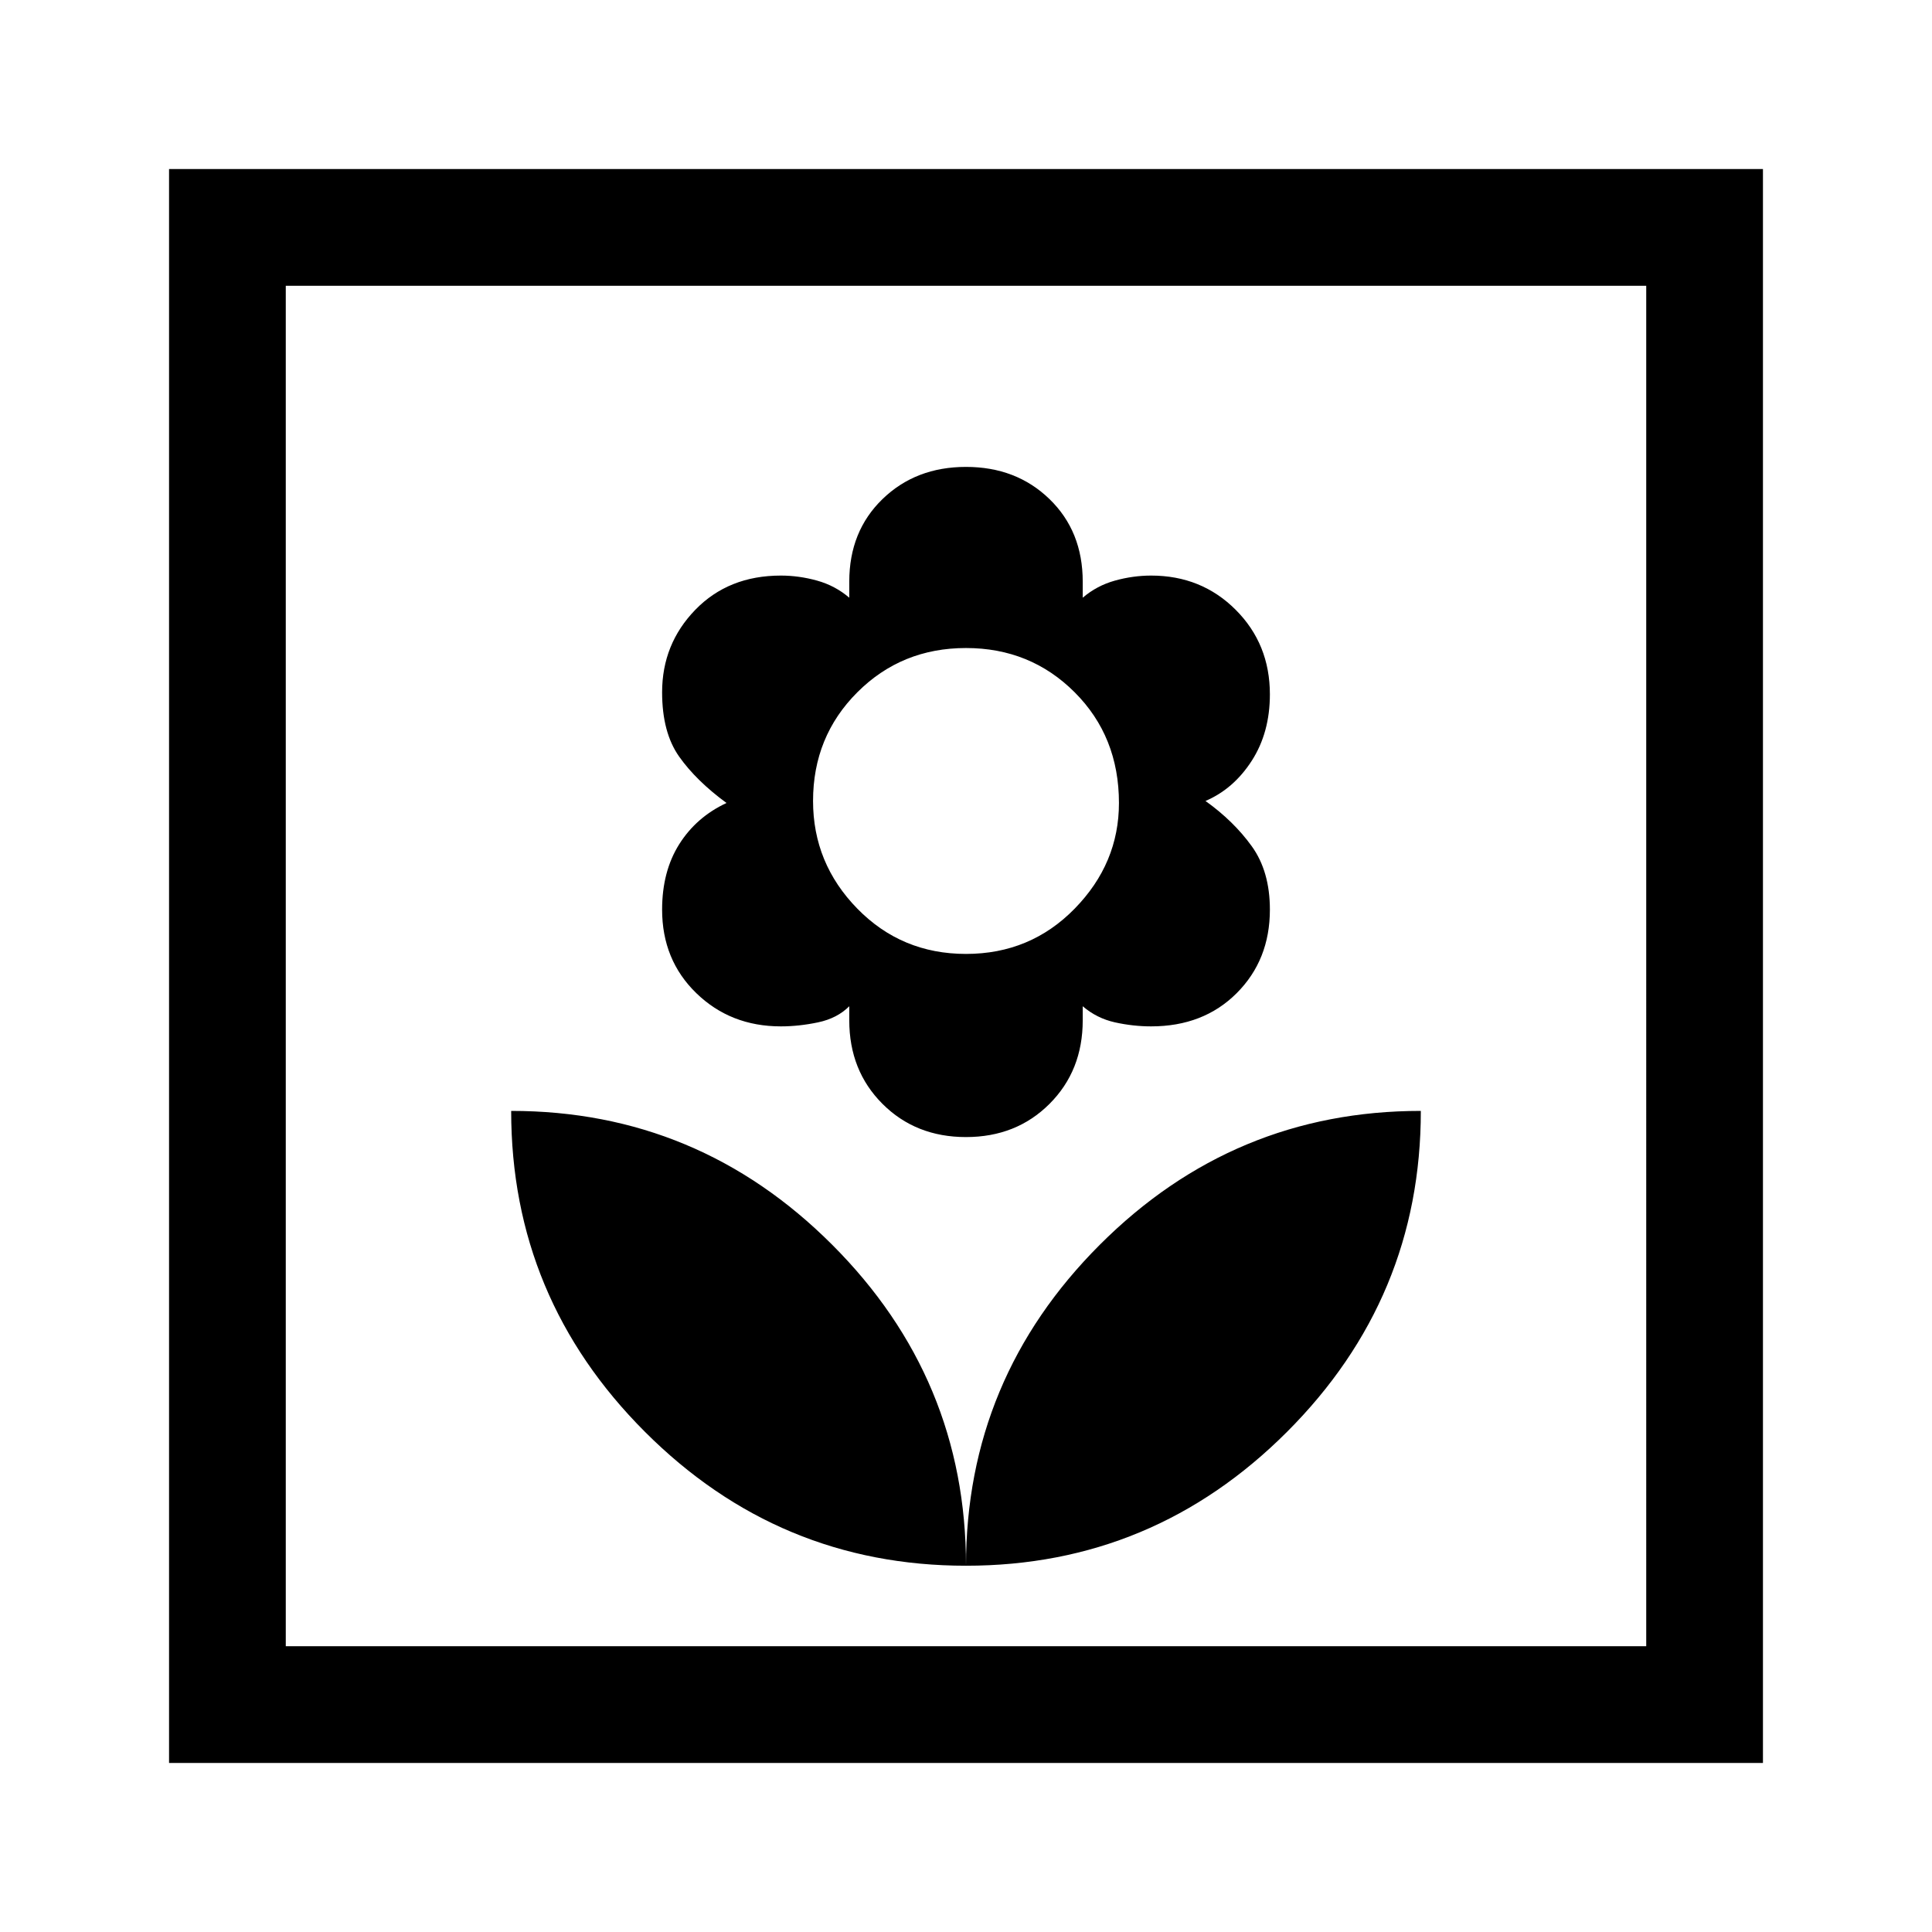 <svg xmlns="http://www.w3.org/2000/svg" height="48" width="48"><path d="M24 38.9q4.65 0 7.975-3.325Q35.3 32.25 35.3 27.6q-4.65 0-7.975 3.325Q24 34.25 24 38.9Zm0 0q0-4.65-3.325-7.975Q17.35 27.6 12.7 27.6q0 4.65 3.325 7.975Q19.35 38.9 24 38.9Zm0-10.65q1.25 0 2.075-.825.825-.825.825-2.075V25q.35.3.8.4.45.1.9.1 1.3 0 2.125-.825t.825-2.075q0-.95-.45-1.575T29.95 19.9q.7-.3 1.15-1 .45-.7.45-1.65 0-1.25-.85-2.1-.85-.85-2.1-.85-.45 0-.9.125t-.8.425v-.4q0-1.25-.825-2.05-.825-.8-2.075-.8-1.25 0-2.075.8-.825.8-.825 2.05v.4q-.35-.3-.8-.425-.45-.125-.9-.125-1.3 0-2.125.85t-.825 2.05q0 1 .425 1.6.425.6 1.175 1.15-.75.35-1.175 1.025-.425.675-.425 1.625 0 1.25.85 2.075.85.825 2.1.825.45 0 .925-.1.475-.1.775-.4v.35q0 1.25.825 2.075.825.825 2.075.825Zm0-4.55q-1.6 0-2.7-1.125T20.2 19.9q0-1.6 1.1-2.7t2.7-1.1q1.6 0 2.7 1.1t1.1 2.75q0 1.5-1.1 2.625T24 23.7ZM4.2 43.8V4.2h39.6v39.6Zm2.9-2.9h33.8V7.1H7.1Zm0 0V7.1v33.8Z"/></svg>